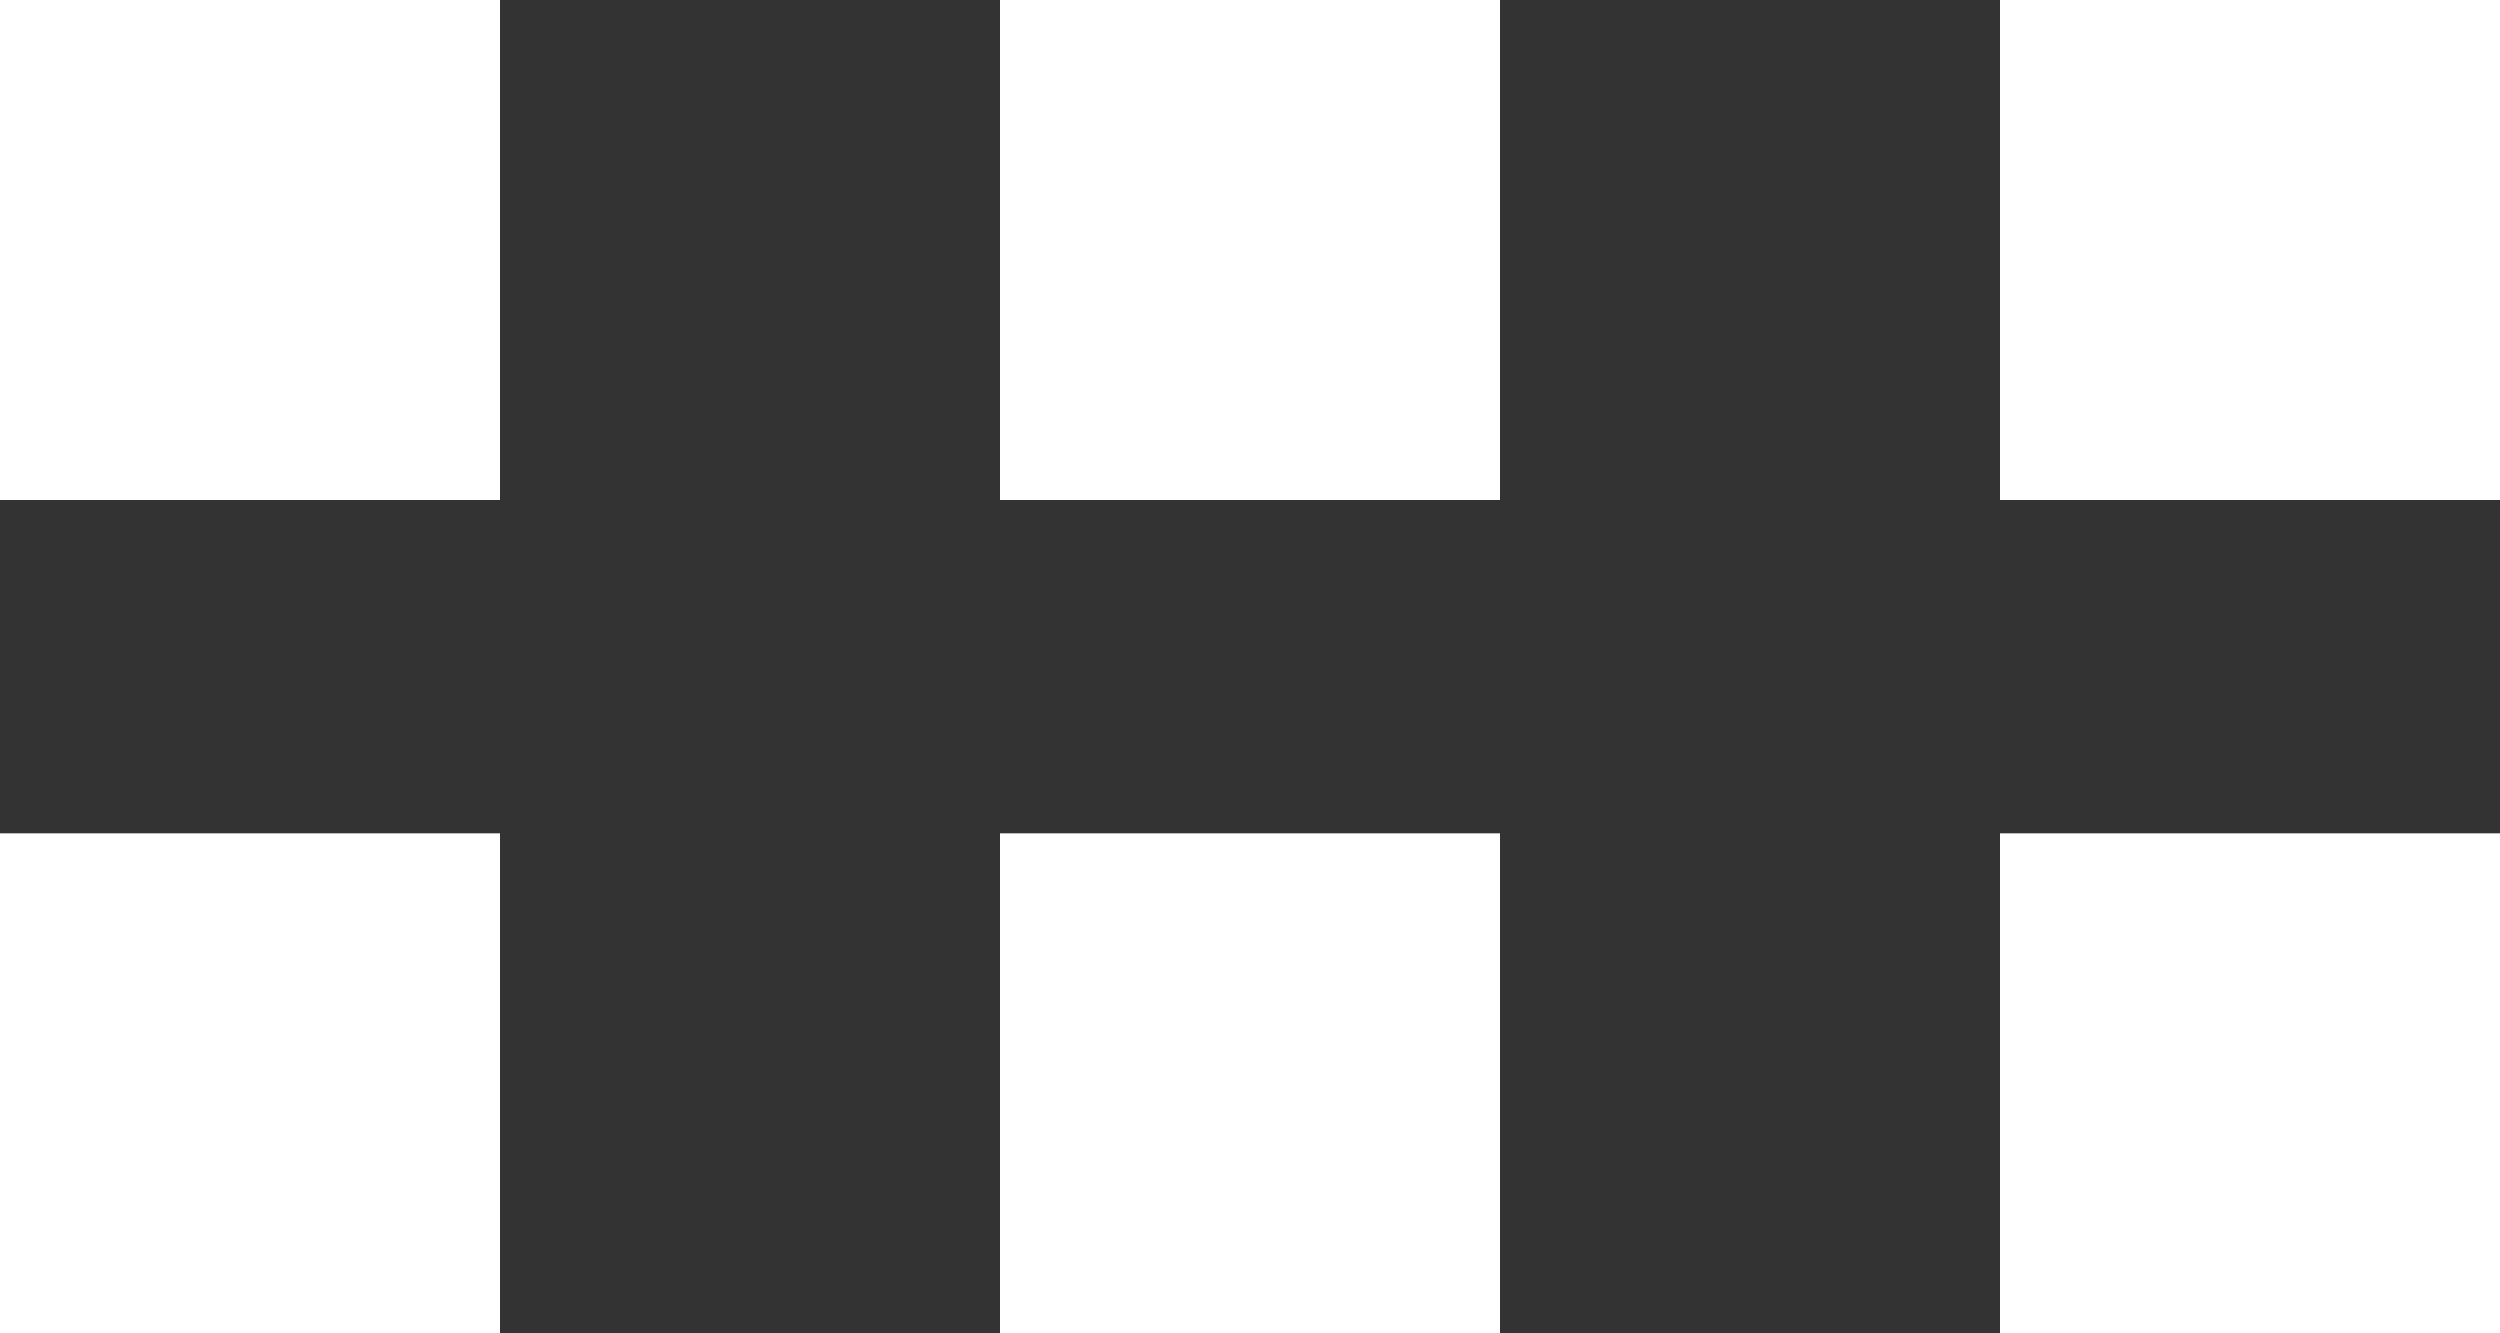 <svg xmlns="http://www.w3.org/2000/svg" width="15" height="8" viewBox="0 0 15 8">
  <rect x="0" y="0" width="15" height="8" fill="#333333" stroke="none"/>
  <g id="Grupo_8564" data-name="Grupo 8564" transform="translate(-789 -156)">
    <rect id="Rectángulo_2901" data-name="Rectángulo 2901" width="3" height="3" transform="translate(789 156)" fill="#fff"/>
    <rect id="Rectángulo_2902" data-name="Rectángulo 2902" width="3" height="3" transform="translate(789 161)" fill="#fff"/>
    <rect id="Rectángulo_2903" data-name="Rectángulo 2903" width="3" height="3" transform="translate(795 156)" fill="#fff"/>
    <rect id="Rectángulo_2904" data-name="Rectángulo 2904" width="3" height="3" transform="translate(795 161)" fill="#fff"/>
    <rect id="Rectángulo_2905" data-name="Rectángulo 2905" width="3" height="3" transform="translate(801 156)" fill="#fff"/>
    <rect id="Rectángulo_2906" data-name="Rectángulo 2906" width="3" height="3" transform="translate(801 161)" fill="#fff"/>
  </g>
</svg>
